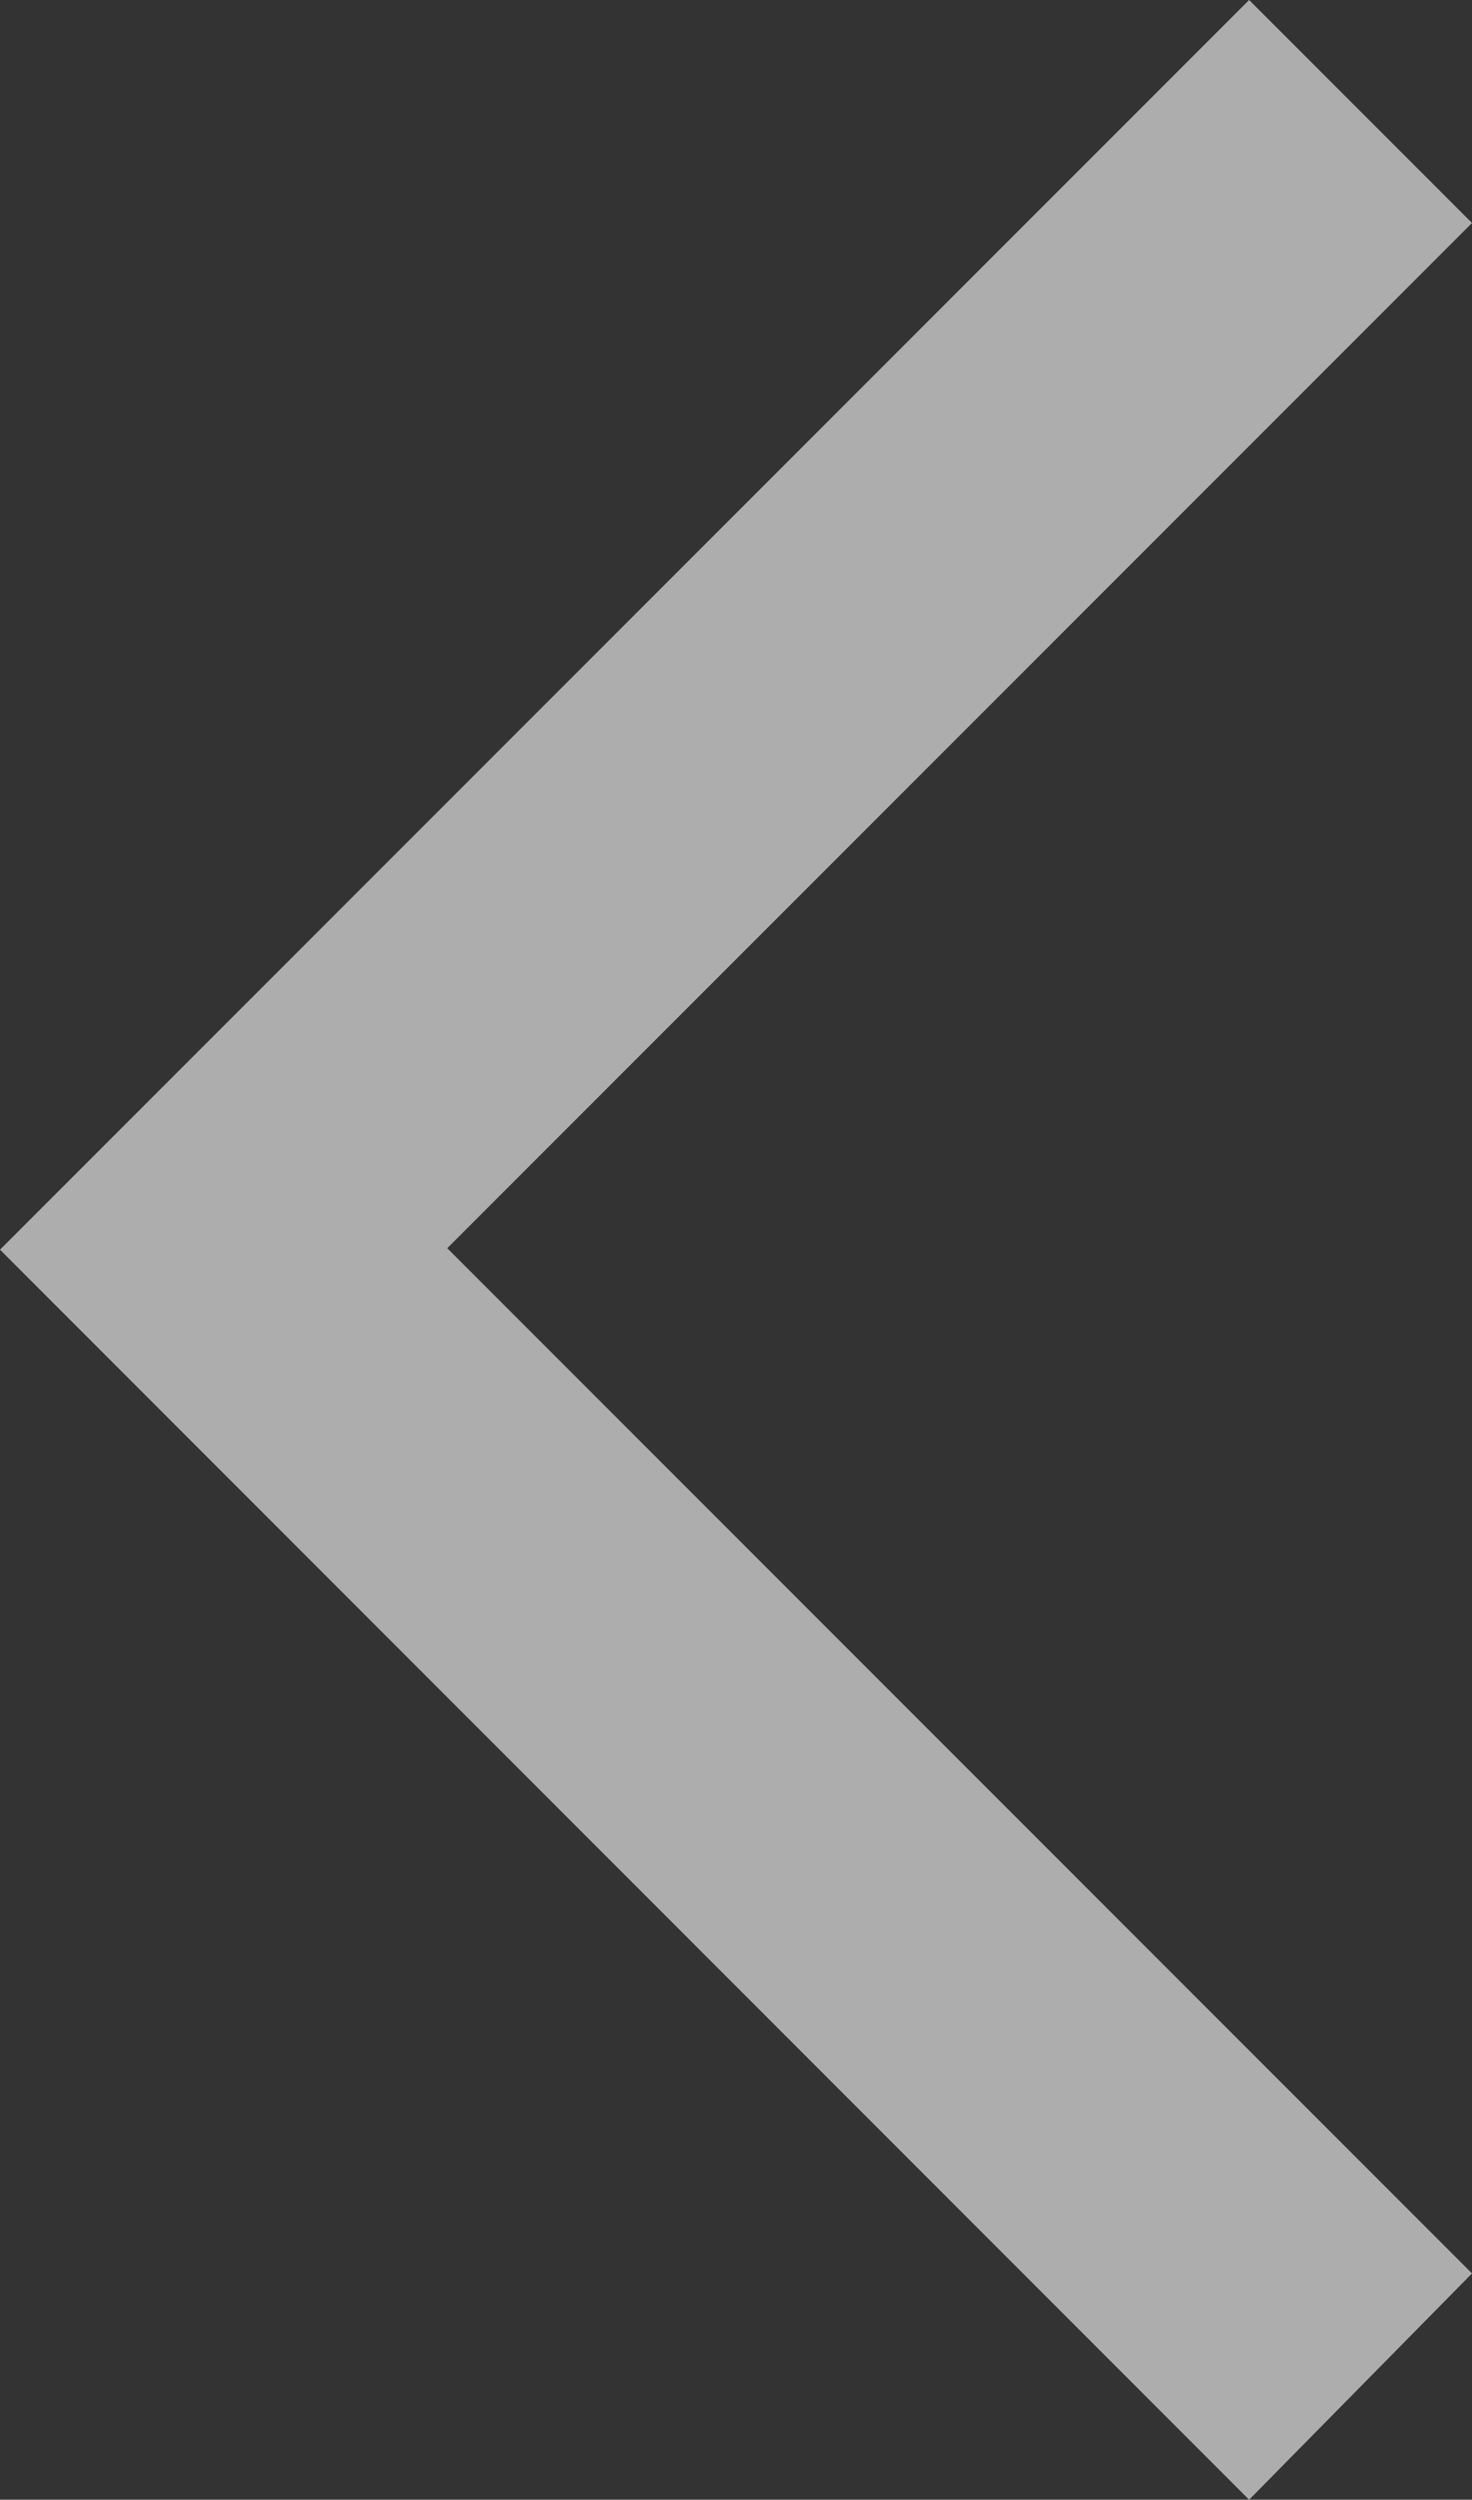 <svg xmlns="http://www.w3.org/2000/svg" width="4.022" height="6.827" viewBox="0 0 4.022 6.827">
  <rect x="0" y="0" width="4.022" height="6.827" fill="#333333" stroke="none"/>
  <path id="location_ico" d="M19.413,18.727,16,15.313,19.413,11.9l.609.609-2.8,2.8,2.8,2.8Z" transform="translate(-16 -11.9)" fill="rgba(255,255,255,0.6)"/>
</svg>
